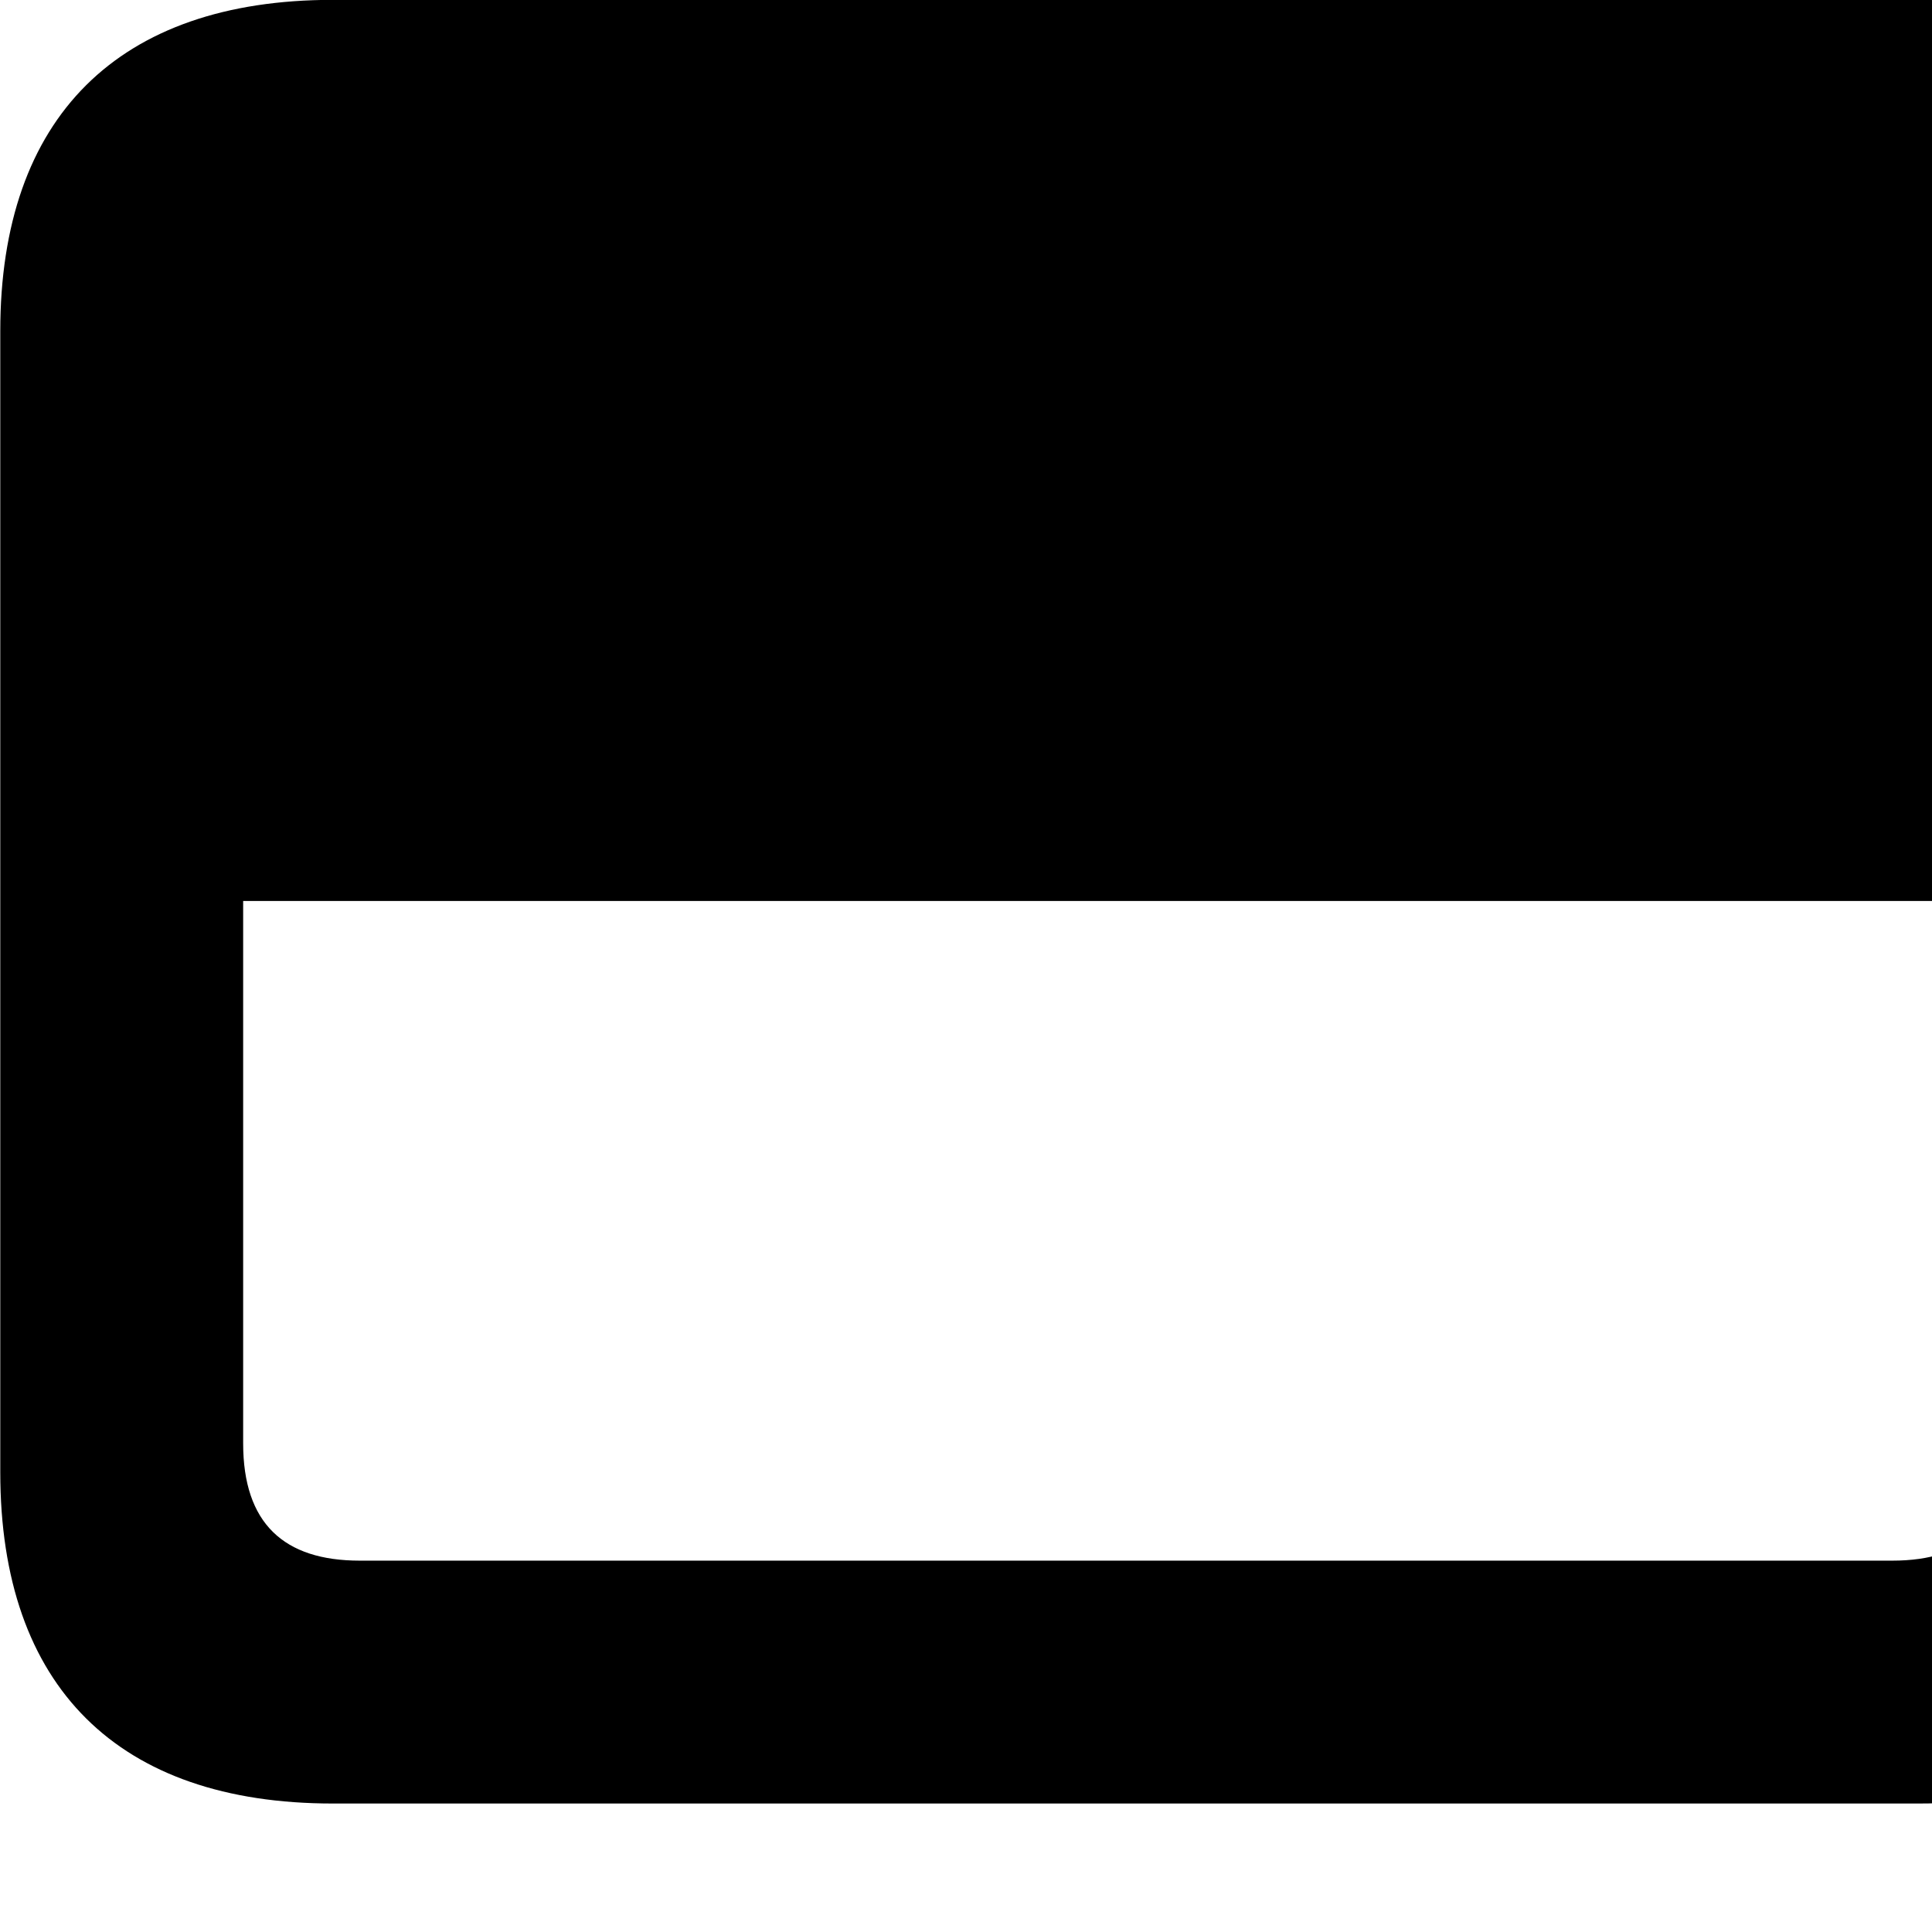 <svg xmlns="http://www.w3.org/2000/svg" viewBox="0 0 28 28" width="28" height="28">
  <path d="M0.004 21.338C0.004 24.448 1.714 26.138 4.824 26.138H27.804C30.944 26.138 32.634 24.448 32.634 21.338V4.798C32.634 1.698 30.944 -0.002 27.804 -0.002H4.824C1.714 -0.002 0.004 1.698 0.004 4.798ZM3.524 20.918V13.058H29.104V20.918C29.104 22.078 28.524 22.618 27.424 22.618H5.214C4.114 22.618 3.524 22.078 3.524 20.918Z" />
</svg>